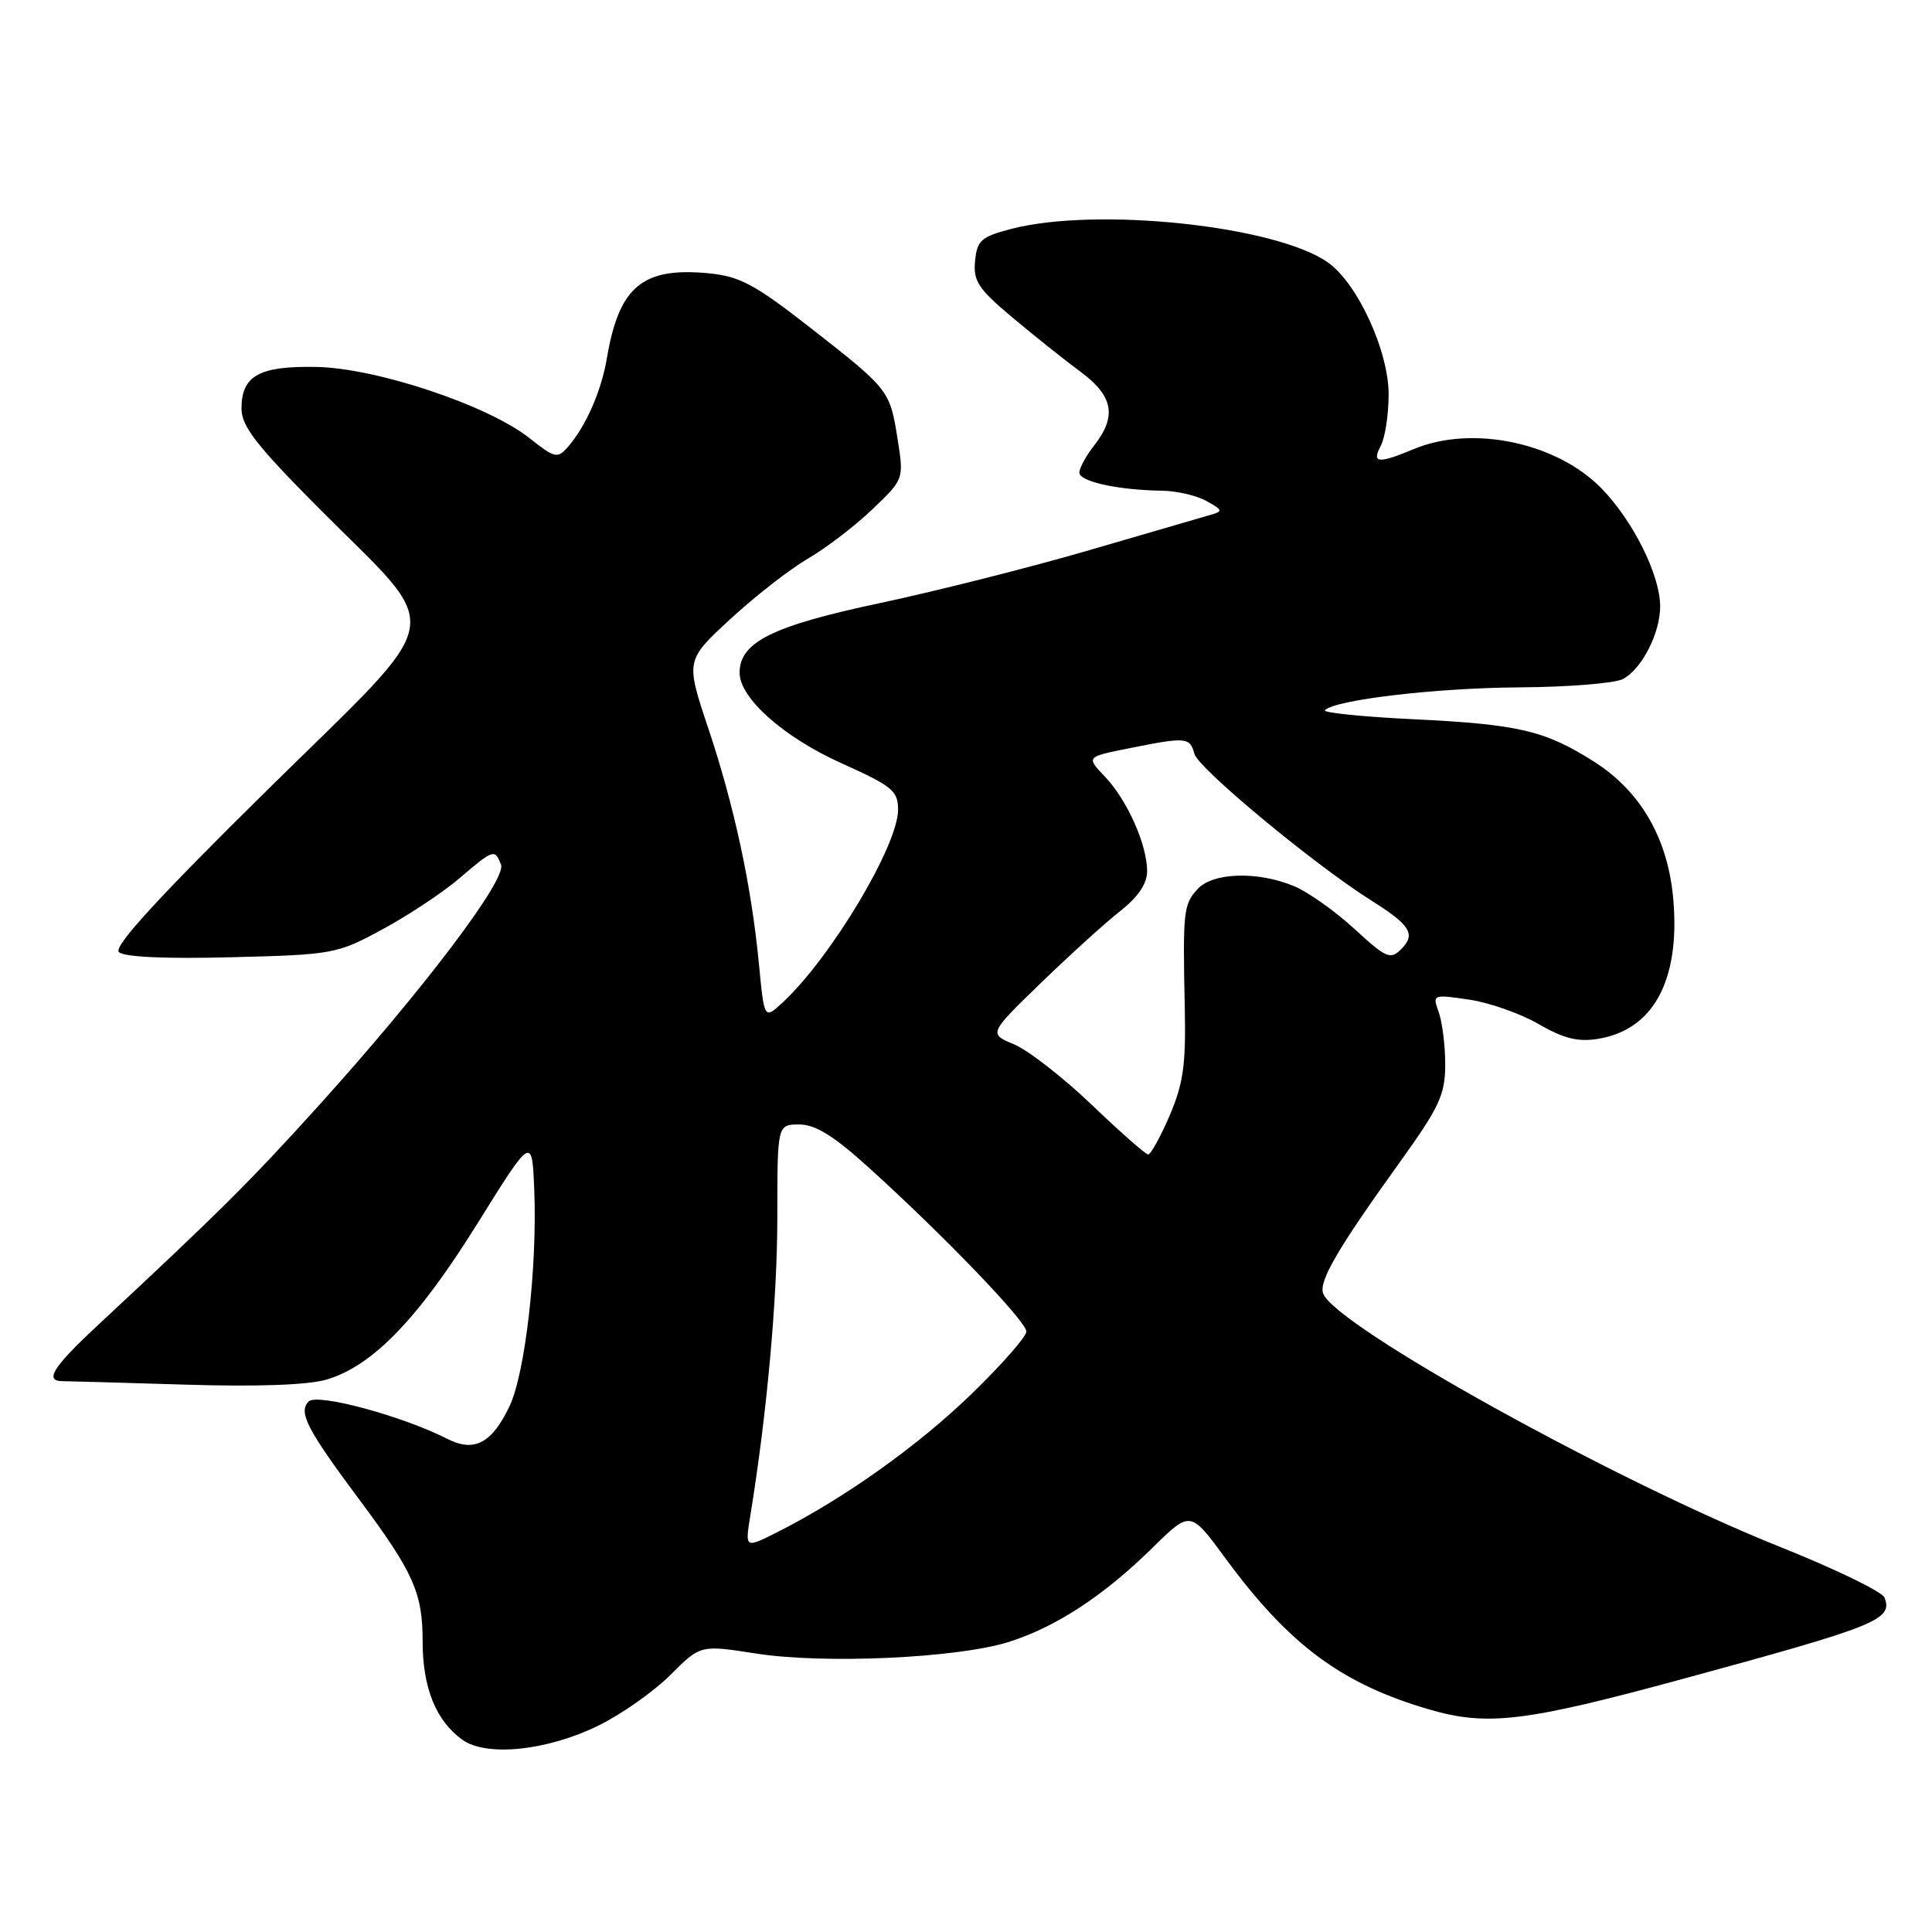 <?xml version="1.0" encoding="UTF-8" standalone="no"?>
<!DOCTYPE svg PUBLIC "-//W3C//DTD SVG 1.1//EN" "http://www.w3.org/Graphics/SVG/1.1/DTD/svg11.dtd" >
<svg xmlns="http://www.w3.org/2000/svg" xmlns:xlink="http://www.w3.org/1999/xlink" version="1.1" viewBox="0 0 256 256">
 <g >
 <path fill="currentColor"
d=" M 79.29 228.65 C 82.34 227.16 86.62 224.14 88.82 221.95 C 92.81 217.95 92.81 217.95 100.16 219.10 C 109.17 220.51 126.67 219.72 133.55 217.60 C 139.80 215.67 146.24 211.47 152.74 205.06 C 157.73 200.16 157.73 200.16 162.32 206.41 C 170.82 217.98 177.76 223.13 189.44 226.53 C 197.10 228.75 202.09 228.15 223.00 222.46 C 248.80 215.44 250.83 214.62 249.71 211.69 C 249.42 210.92 243.17 207.89 235.84 204.96 C 213.88 196.18 176.98 175.72 175.33 171.41 C 174.71 169.80 177.23 165.47 185.43 154.07 C 190.73 146.70 191.49 145.07 191.50 141.07 C 191.50 138.56 191.11 135.43 190.64 134.12 C 189.79 131.77 189.84 131.75 194.64 132.45 C 197.31 132.84 201.47 134.30 203.87 135.69 C 207.18 137.61 209.09 138.09 211.76 137.65 C 219.04 136.47 222.59 129.97 221.74 119.40 C 221.09 111.23 217.47 104.89 211.20 100.91 C 204.70 96.79 201.21 95.97 187.23 95.30 C 180.48 94.97 175.23 94.44 175.56 94.10 C 176.94 92.72 190.30 91.15 201.32 91.08 C 207.81 91.04 214.00 90.54 215.06 89.97 C 217.57 88.63 220.01 83.83 219.98 80.30 C 219.95 76.15 216.39 69.01 212.21 64.72 C 206.29 58.63 195.06 56.28 187.35 59.50 C 182.60 61.48 181.72 61.40 182.96 59.07 C 183.53 58.00 184.00 54.93 184.00 52.25 C 184.00 46.52 179.91 37.61 176.00 34.81 C 169.18 29.92 145.35 27.38 134.00 30.33 C 130.01 31.37 129.47 31.85 129.20 34.58 C 128.94 37.24 129.63 38.29 134.20 42.11 C 137.11 44.55 141.19 47.80 143.25 49.32 C 147.51 52.48 148.00 55.17 145.00 59.00 C 143.92 60.38 143.03 62.00 143.02 62.62 C 143.00 63.81 148.20 64.95 154.00 65.02 C 155.93 65.05 158.57 65.66 159.87 66.39 C 162.04 67.59 162.08 67.75 160.37 68.23 C 159.34 68.52 152.16 70.61 144.40 72.88 C 136.65 75.15 124.12 78.31 116.56 79.92 C 102.36 82.93 98.00 85.09 98.00 89.14 C 98.00 92.50 103.83 97.68 111.49 101.13 C 118.23 104.16 119.00 104.78 119.00 107.29 C 119.00 112.03 110.12 126.87 103.74 132.80 C 101.27 135.10 101.27 135.10 100.57 127.80 C 99.57 117.38 97.32 106.87 93.85 96.50 C 90.84 87.50 90.84 87.50 96.81 82.00 C 100.09 78.97 104.71 75.38 107.09 74.00 C 109.46 72.62 113.28 69.70 115.59 67.49 C 119.78 63.49 119.78 63.49 118.93 58.15 C 117.91 51.70 117.84 51.60 107.21 43.30 C 100.00 37.67 98.00 36.61 93.88 36.21 C 85.12 35.37 82.01 37.98 80.41 47.50 C 79.67 51.84 77.62 56.51 75.26 59.21 C 73.87 60.80 73.53 60.72 70.14 58.04 C 64.63 53.69 49.86 48.76 41.90 48.62 C 34.33 48.48 32.00 49.78 32.00 54.14 C 32.00 56.48 33.98 59.03 42.25 67.34 C 59.09 84.26 59.73 80.73 35.46 104.64 C 20.99 118.90 15.02 125.42 15.75 126.15 C 16.41 126.81 21.85 127.07 30.65 126.84 C 44.17 126.50 44.65 126.41 50.70 123.13 C 54.12 121.28 58.69 118.25 60.86 116.39 C 65.40 112.51 65.57 112.45 66.39 114.58 C 67.15 116.54 55.99 131.27 42.22 146.51 C 33.09 156.61 29.13 160.54 12.72 175.83 C 7.03 181.14 5.87 182.99 8.25 183.01 C 8.94 183.01 16.25 183.22 24.50 183.47 C 34.16 183.77 40.86 183.52 43.31 182.79 C 49.39 180.97 55.39 174.76 63.22 162.19 C 70.50 150.50 70.50 150.50 70.79 157.64 C 71.21 167.82 69.60 181.94 67.52 186.32 C 65.18 191.25 62.84 192.48 59.26 190.65 C 53.33 187.63 42.03 184.57 40.90 185.70 C 39.50 187.10 40.67 189.39 47.49 198.54 C 54.80 208.35 56.00 211.03 56.00 217.50 C 56.00 223.63 57.76 227.99 61.24 230.51 C 64.44 232.82 72.45 232.00 79.29 228.65 Z  M 99.42 200.84 C 101.62 187.34 103.00 172.11 103.00 161.29 C 103.00 149.00 103.00 149.00 105.91 149.00 C 108.05 149.00 110.50 150.52 115.16 154.75 C 125.15 163.80 136.00 175.09 136.00 176.44 C 136.00 177.11 132.74 180.82 128.75 184.69 C 121.67 191.55 111.94 198.49 103.11 202.96 C 98.71 205.19 98.71 205.19 99.42 200.84 Z  M 144.64 146.37 C 140.86 142.76 136.25 139.17 134.38 138.39 C 130.99 136.97 130.99 136.97 137.94 130.23 C 141.77 126.53 146.49 122.24 148.45 120.71 C 150.82 118.84 152.00 117.09 152.00 115.43 C 152.00 111.92 149.34 105.97 146.40 102.90 C 143.91 100.29 143.91 100.29 149.62 99.15 C 157.16 97.63 157.68 97.68 158.26 99.88 C 158.76 101.80 174.14 114.56 181.67 119.30 C 186.90 122.59 187.64 123.79 185.66 125.77 C 184.23 127.20 183.67 126.95 179.48 123.09 C 176.95 120.76 173.35 118.21 171.47 117.42 C 166.65 115.41 160.68 115.59 158.66 117.83 C 156.81 119.87 156.72 120.74 156.99 133.60 C 157.15 141.07 156.79 143.62 154.97 147.85 C 153.75 150.68 152.47 152.99 152.13 152.97 C 151.78 152.95 148.41 149.98 144.64 146.37 Z "/>
</g>
</svg>